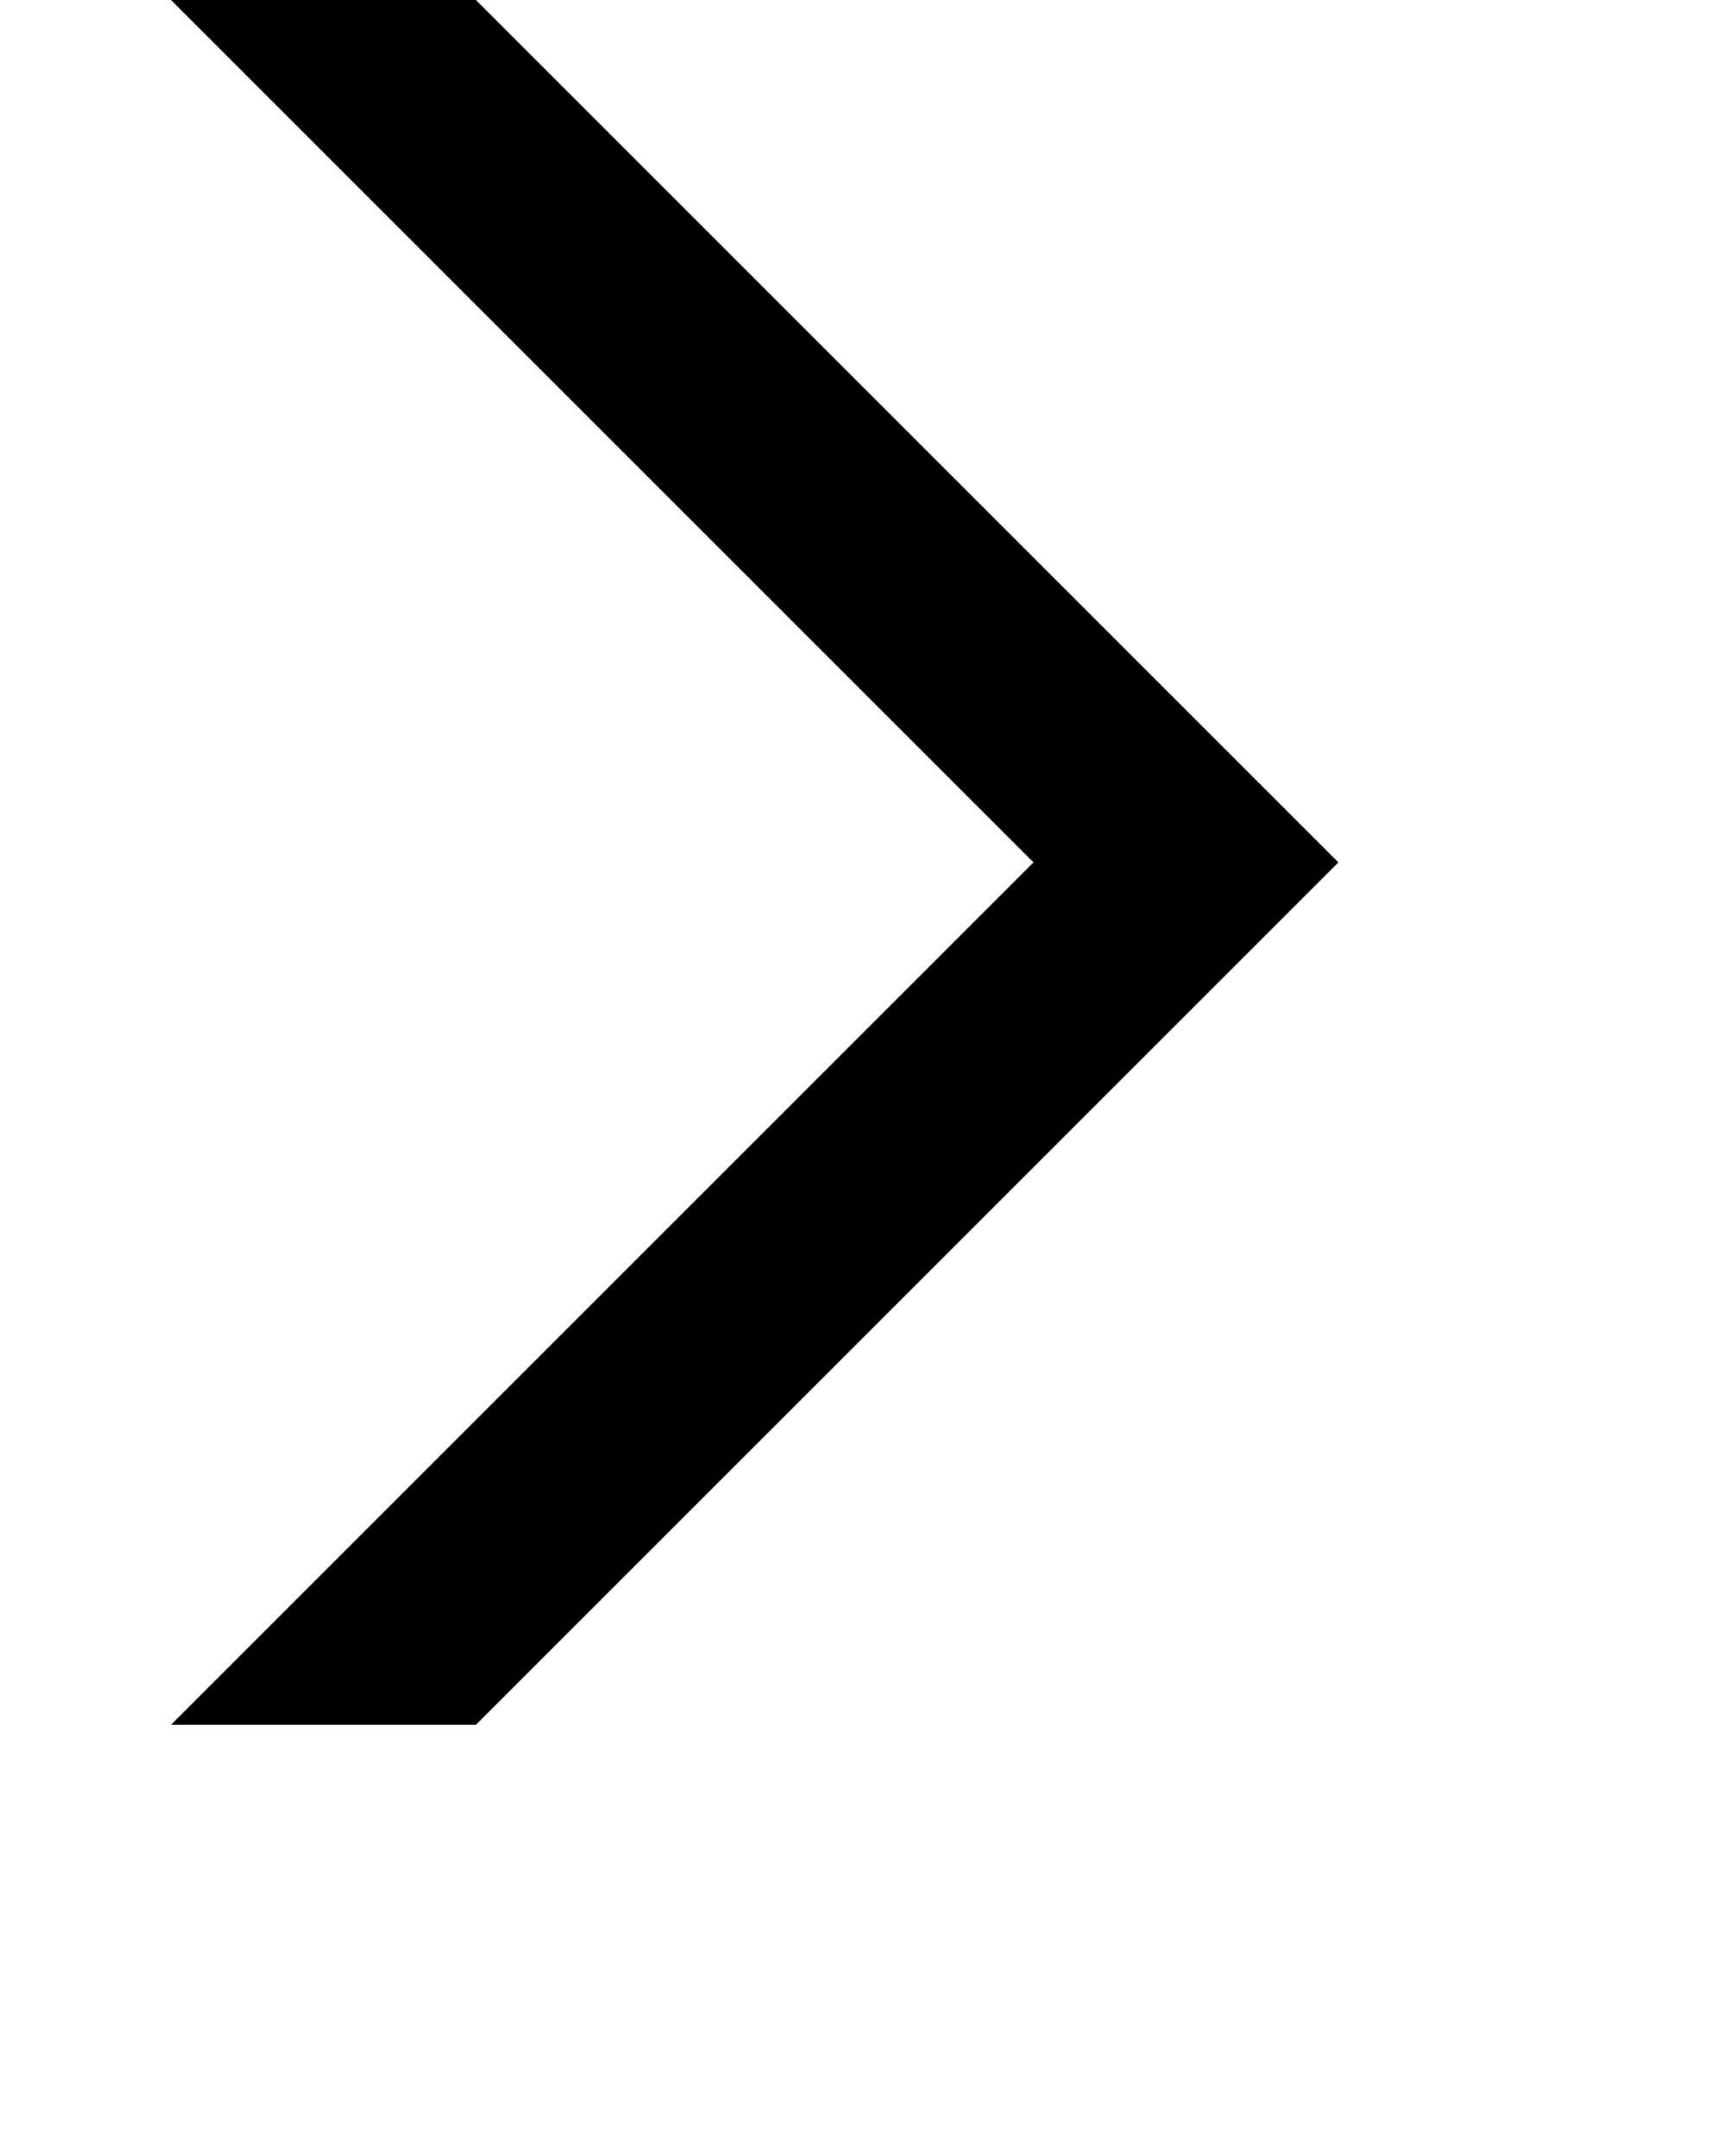 <svg xmlns="http://www.w3.org/2000/svg" version="1.1" data-icon="chevron-right" data-container-transform="translate(12 0)" viewBox="0 0 128 160" x="0px" y="0px"><path d="M.688 0l64 64-64 64h22.625l58.344-58.344 5.656-5.656-5.656-5.656-58.344-58.344h-22.625z" transform="translate(12)"/></svg>
